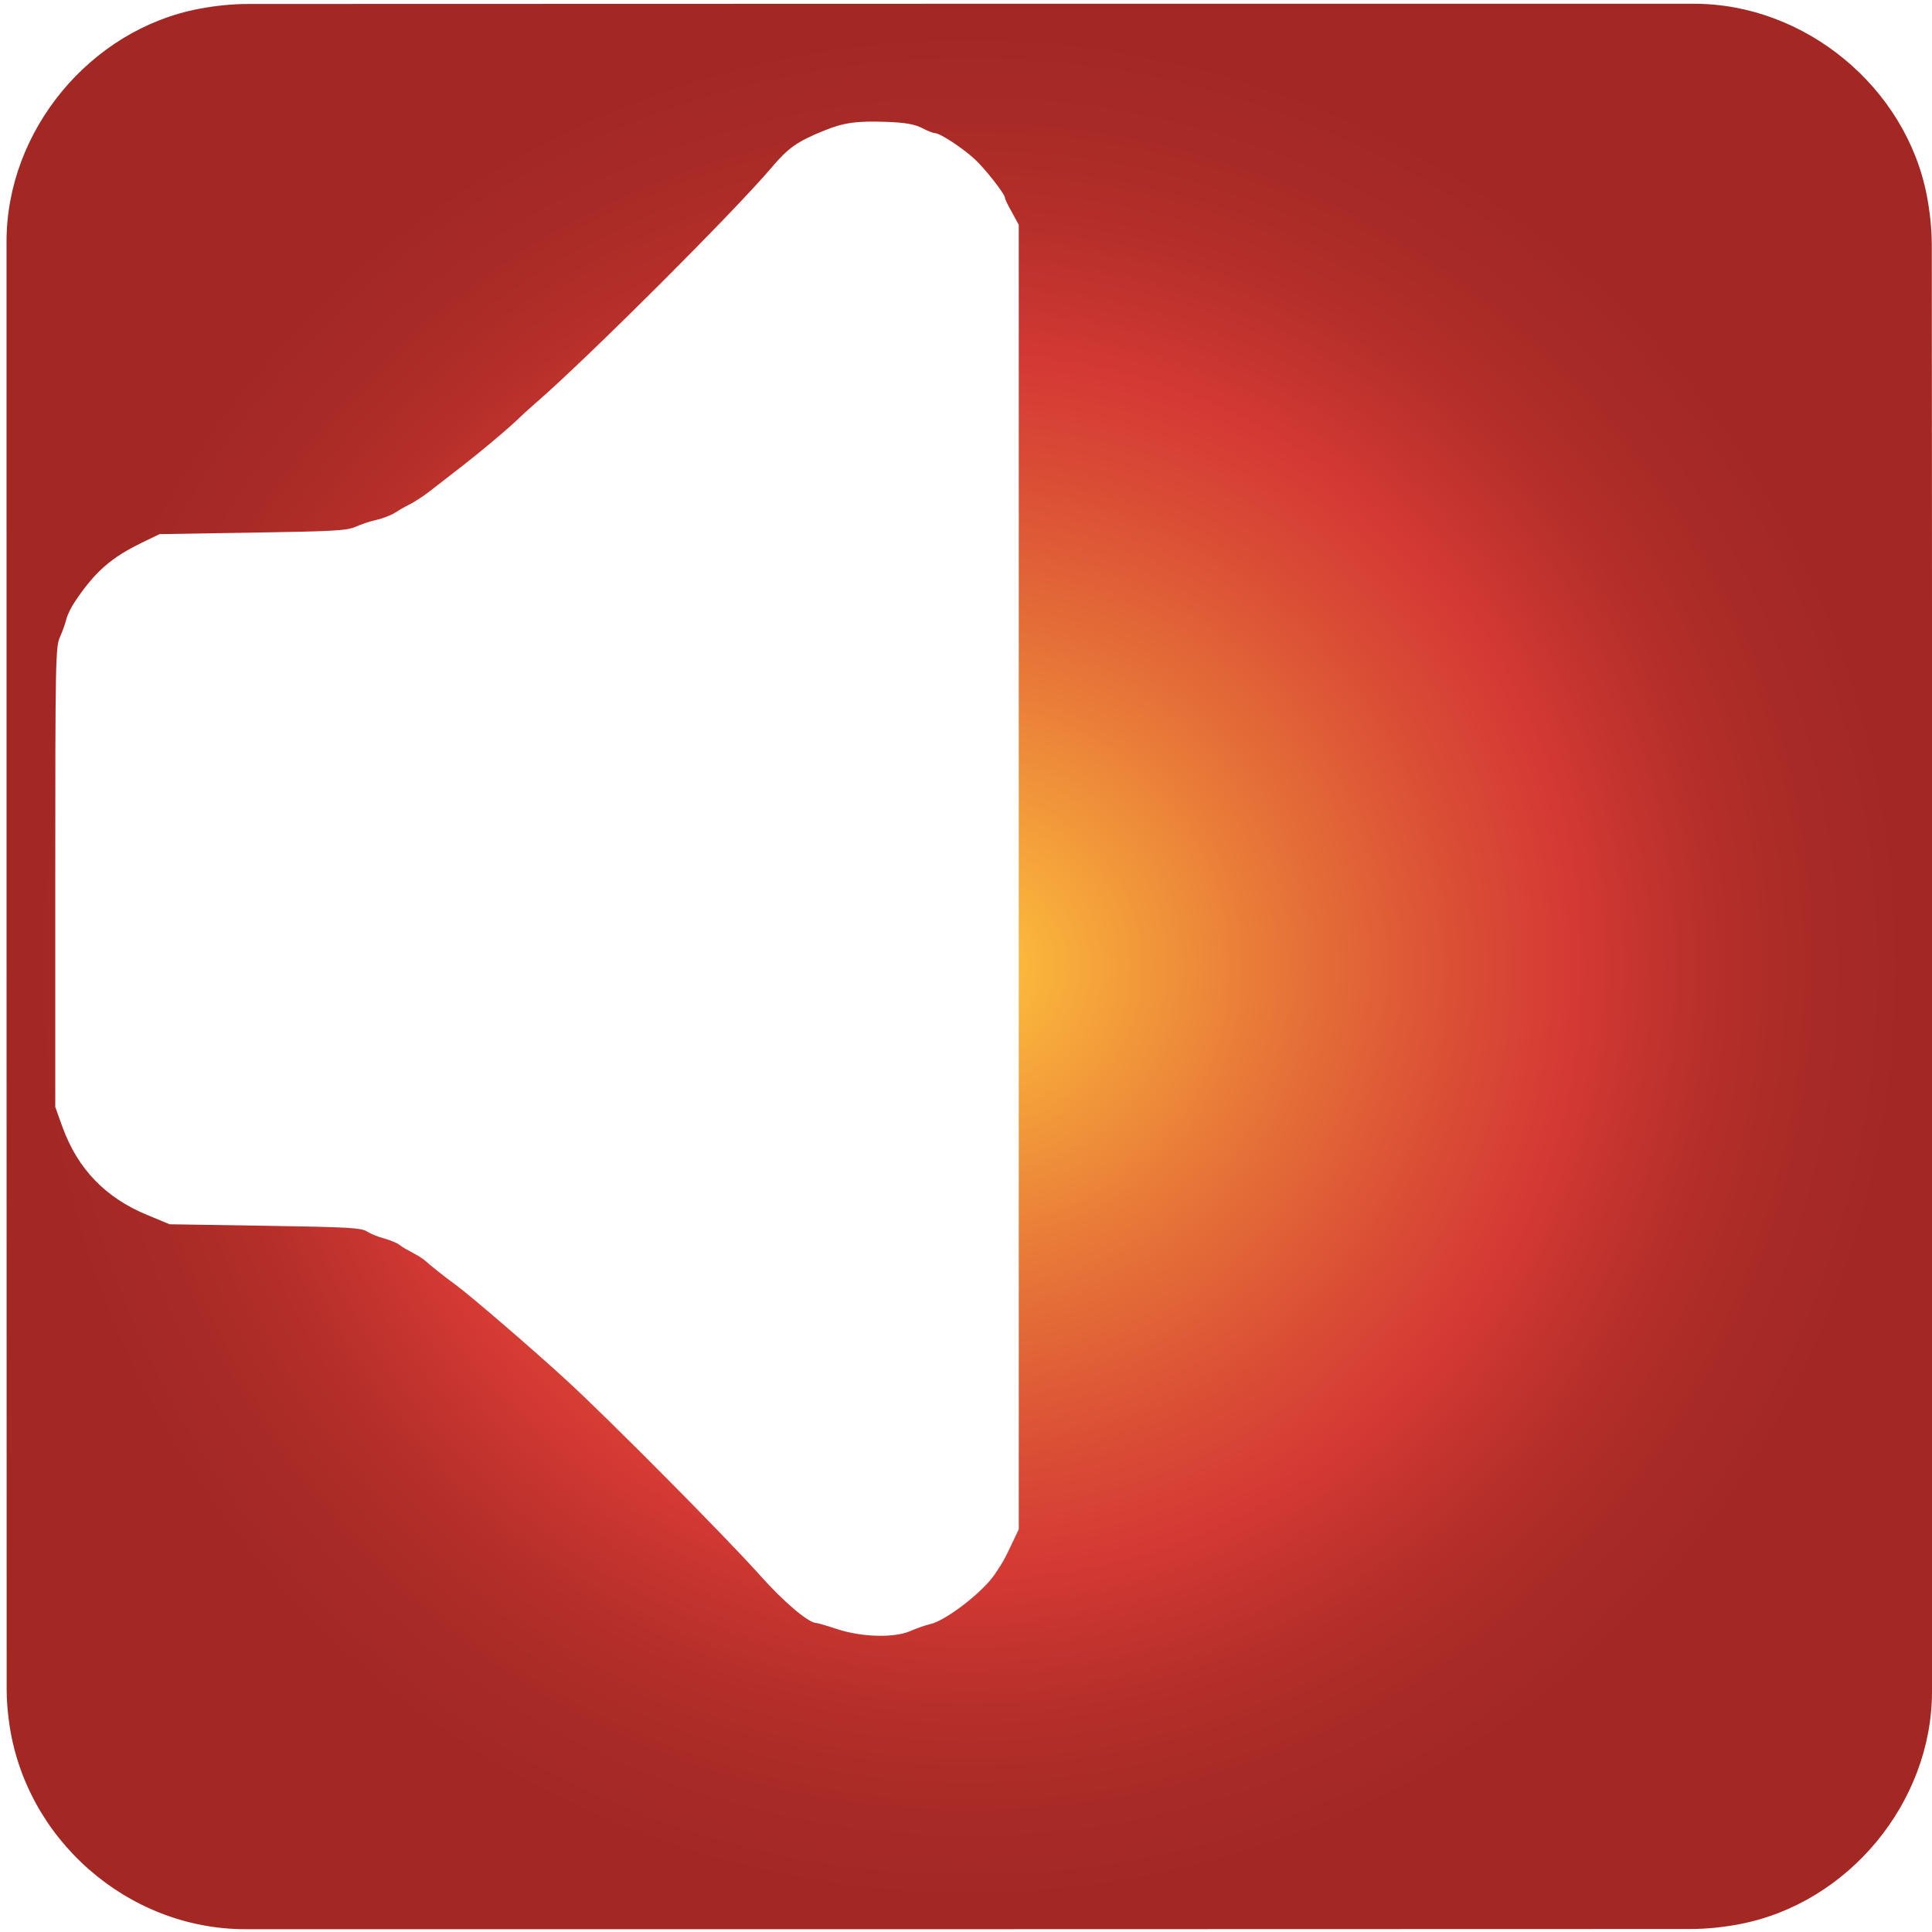 <?xml version="1.0" encoding="utf-8"?>
<svg id="e0fi2jgm3hnzn1" xmlns="http://www.w3.org/2000/svg" xmlns:xlink="http://www.w3.org/1999/xlink" viewBox="0 0 769 769" shape-rendering="geometricPrecision" text-rendering="geometricPrecision">
    <style>
        <![CDATA[#eq6cs4bz8ytl1{pointer-events: all}#eq6cs4bz8ytl1:hover * {animation-play-state: running !important}#eq6cs4bz8ytl3_ts {animation: eq6cs4bz8ytl3_ts__ts 3000ms linear infinite normal forwards}@keyframes eq6cs4bz8ytl3_ts__ts { 0% {transform: translate(213.75px,349.749px) scale(1,1)} 36.667% {transform: translate(213.75px,349.749px) scale(1,1)} 43.333% {transform: translate(213.75px,349.749px) scale(1.05,1.05)} 50% {transform: translate(213.75px,349.749px) scale(1,1)} 56.667% {transform: translate(213.75px,349.749px) scale(1.05,1.05)} 63.333% {transform: translate(213.75px,349.749px) scale(1,1)} 100% {transform: translate(213.75px,349.749px) scale(1,1)} }#eq6cs4bz8ytl4 {animation: eq6cs4bz8ytl4_f_o 3000ms linear infinite normal forwards}@keyframes eq6cs4bz8ytl4_f_o { 0% {fill-opacity: 0} 16.667% {fill-opacity: 0} 33.333% {fill-opacity: 1} 66.667% {fill-opacity: 1} 83.333% {fill-opacity: 0} 100% {fill-opacity: 0} }#eq6cs4bz8ytl5 {animation: eq6cs4bz8ytl5_f_o 3000ms linear infinite normal forwards}@keyframes eq6cs4bz8ytl5_f_o { 0% {fill-opacity: 0} 16.667% {fill-opacity: 1} 83.333% {fill-opacity: 1} 100% {fill-opacity: 0} }]]>
    </style>
<style type="text/css">
	.st0{fill:url(#SVGID_1_);}
	.st1{fill:#FFFFFF;stroke:#01507B;stroke-width:20;stroke-miterlimit:16;}
	.st2{fill:#DDDDDD;}
	.st3{fill:#01507B;}
</style>
<radialGradient id="SVGID_1_" cx="385.802" cy="384.693" r="383.198" gradientUnits="userSpaceOnUse">
	<stop  offset="0" style="stop-color:#FFC43D"/>
	<stop  offset="0.039" style="stop-color:#FCBA3C"/>
	<stop  offset="0.324" style="stop-color:#E77538"/>
	<stop  offset="0.529" style="stop-color:#D94A35"/>
	<stop  offset="0.633" style="stop-color:#D43934"/>
	<stop  offset="0.658" style="stop-color:#CE3732"/>
	<stop  offset="0.773" style="stop-color:#B62F2A"/>
	<stop  offset="0.88" style="stop-color:#A82A26"/>
	<stop  offset="0.971" style="stop-color:#A32824"/>
</radialGradient>
<path class="st0" d="M769,384.78c0,96.16,0,192.32,0,288.49c0,44.08-33.24,84.37-76.66,92.62c-6.42,1.22-13.05,1.92-19.58,1.92
	c-191.68,0.1-383.36,0.08-575.04,0.08c-46.99,0-88-36.04-94.16-82.8c-0.54-4.13-0.91-8.31-0.91-12.47
	C2.6,480.45,2.6,288.29,2.6,96.13c0-44.09,33.26-84.39,76.66-92.63c6.42-1.22,13.05-1.92,19.58-1.92
	C290.68,1.48,482.52,1.5,674.37,1.5c44.09,0,84.44,33.3,92.63,76.66c1.21,6.42,1.91,13.05,1.92,19.58
	C769.03,193.42,769,289.1,769,384.78z"/>
    <g id="eq6cs4bz8ytl3_ts" transform="translate(213.75,349.749) scale(1,1)">
        <path
            id="eq6cs4bz8ytl3"
            d="M366.9,50.9C369.1,52.1,371.5,53,372.2,53C374.1,53,383,58.8,387.8,63.2C391.8,66.8,400,77.2,400,78.7C400,79.2,401.2,81.8,402.8,84.5L405.5,89.5L405.5,349.1L405.5,608.7L402.7,614.6C399.5,621.3,399.5,621.3,395.9,626.7C391.1,633.8,376.3,645.2,370.1,646.5C368.3,646.9,364.9,648.1,362.6,649.1C356.3,652,343.2,651.7,333.4,648.5C329.2,647.1,325.4,646,324.9,646C321.8,646,311.8,637.5,302.3,626.8C289,611.9,242.2,564.7,225.5,549.4C212.1,537.1,187.6,516,181.5,511.5C177.1,508.3,171.3,503.7,169,501.6C168.2,500.9,165.9,499.5,164,498.5C162.1,497.5,159.8,496.2,159,495.5C158.2,494.8,155.5,493.7,153.1,493C150.7,492.4,147.5,491.1,146.1,490.2C143.9,488.7,138.7,488.4,105.5,487.9L67.5,487.3L58.6,483.6C42.1,476.8,31,465.4,24.9,448.7L22,440.6L22,349.1C22,262.8,22.1,257.3,23.9,253.5C24.9,251.3,26,248.1,26.4,246.5C26.8,244.8,28.3,241.7,29.8,239.5C37.7,227.7,44.1,222,56.5,216L63.5,212.6L100.5,212C133,211.5,138,211.2,141.5,209.7C143.7,208.7,147.5,207.4,150,206.9C152.5,206.3,155.6,205.1,157,204.2C158.4,203.3,161.1,201.7,163,200.8C164.9,199.8,168.4,197.6,170.7,195.8C184.3,185.3,186.8,183.3,190,180.7C197.4,174.7,203.5,169.4,206,167C207.4,165.6,210.5,162.8,213,160.6C233.2,143.2,292.4,84.1,307.1,66.7C313.7,58.9,317.3,56.3,328,52C335.8,48.8,341,48.1,352.7,48.5C360.4,48.8,363.8,49.4,366.9,50.9Z"
            transform="translate(-213.75,-349.749)"
            fill="#fff"
            stroke="none"
            stroke-width="0.1"
        />
    </g>
    <path
        id="eq6cs4bz8ytl4"
        d="M572.2,120.1C587.7,133.1,610.8,158,620.2,172C621.2,173.4,623.3,176.3,624.9,178.5C626.6,180.7,628.9,184.1,630,186C631.2,187.9,633.6,192,635.5,195C637.3,198,639.7,202.4,640.8,204.6C641.9,206.9,643.2,209,643.8,209.4C644.4,209.7,645.4,211.7,646.1,213.8C646.7,215.8,648.1,218.5,649.1,219.8C650.1,221.1,651.2,223.5,651.5,225.2C651.9,226.9,653.3,230.3,654.6,232.8C655.9,235.3,657,238,657,238.9C657,239.8,658.1,242.6,659.5,245.2C660.8,247.7,662.2,251.8,662.6,254.2C663,256.5,664.1,260.1,665.1,262.1C666,264,667.4,268.5,668,272.1C668.6,275.6,670,281,671,284C672,287,673.1,292.9,673.5,297C673.8,301.1,675,309.1,676.1,314.8C678.6,328.3,678.9,369.4,676.5,381.7C675.7,386,674.3,394.8,673.5,401.2C672.7,407.6,671.4,414.6,670.5,416.6C669.7,418.6,668.5,423.2,668,426.7C667.4,430.3,666.1,434.9,665.1,436.9C664.1,438.9,663,442.5,662.6,444.8C662.2,447.2,660.8,451.3,659.5,453.8C658.1,456.4,657,459.2,657,460C657,460.8,655.6,464.2,654,467.5C652.4,470.8,651,474.2,651,475.1C651,475.9,649.9,478.1,648.5,480C647.1,481.9,646,484,646,484.8C646,485.6,645.1,487.4,644,489C642.9,490.5,640.2,495.3,637.9,499.6C635.6,504,633,508.4,632.1,509.5C631.1,510.6,629.9,512.6,629.2,514C628.6,515.4,627,517.8,625.8,519.4C624.5,521,620.6,526.2,617.1,530.9C613.7,535.6,608.9,541.7,606.6,544.4C599.5,552.9,573,578.8,568.2,582C563,585.5,559.1,585.6,557.5,582.5C557,581.3,554.7,577.8,552.5,574.6C550.3,571.4,547.6,567.4,546.5,565.6C545.4,563.8,543.5,561.1,542.3,559.6C541,558,540,556.3,540,555.7C540,555.1,538.9,553.5,537.6,552.1C534.2,548.4,530,539.9,530.8,538.4C531.2,537.7,534.1,534.8,537.4,532C545.3,525.1,554.5,515.5,564.4,504C572.4,494.5,573.4,493.2,576.8,487.7C577.7,486.1,579.7,483.2,581.3,481.3C582.8,479.3,584,477.2,584,476.6C584,476,585.4,473.7,587,471.6C588.7,469.4,590,467.1,590,466.5C590,465.8,590.8,464.2,591.8,462.9C592.9,461.6,594.2,459,594.8,457.2C595.4,455.4,596.8,452.7,597.9,451.2C599,449.7,600.1,446.8,600.5,444.7C600.9,442.7,602,440,603,438.7C604,437.4,605.2,434.6,605.6,432.5C606,430.3,607.3,426.3,608.6,423.5C609.8,420.8,611.1,416,611.5,413C611.9,410.1,613.1,405.6,614.1,403.2C615.3,400.6,616.4,394.3,617,387.4C617.6,381.1,618.4,373,619,369.2C620.2,360.6,620.3,337.3,619,329.5C618.5,326.2,617.6,318.3,617,311.9C616.4,304.7,615.3,298.6,614.1,295.9C613,293.5,611.8,288.8,611.5,285.5C611.1,282.2,609.7,277.5,608.4,275C607.1,272.5,606,269.4,606,268C606,266.6,604.6,262.8,603,259.5C601.3,256.2,600,253,600,252.2C600,251.5,598.9,249.2,597.5,247.2C596.1,245.2,595,242.8,595,242C595,241.1,593.9,238.9,592.5,237C591.1,235.1,590,233.2,590,232.7C590,231.5,583.2,220.3,580.3,216.7C579,215.1,578,213.4,578,212.8C578,212.2,576.8,210.3,575.3,208.5C573.7,206.7,571.7,204.2,570.7,202.9C562.1,191.2,548.9,177.1,537.3,167.1C529,160,529,157.7,537.6,146.5C540.6,142.5,544,137.4,546,133.7C547.1,131.7,548.4,130,548.9,130C549.3,130,550.2,128.8,550.9,127.2C551.6,125.7,553.7,122.1,555.6,119.2C560.4,112,562.6,112.1,572.2,120.1Z"
        fill="#fff"
        fill-opacity="0"
        stroke="none"
        stroke-width="0.1"
    />
    <path
        id="eq6cs4bz8ytl5"
        d="M504.3,205.6C509.1,208.1,532,232.3,532,234.9C532,235.4,532.9,236.9,534,238.2C541.1,246.2,559,280.6,559,286.1C559,287.3,560.1,290.6,561.4,293.4C562.7,296.2,564.1,301.2,564.5,304.5C564.8,307.8,566.1,313.6,567.3,317.5C569.3,323.9,569.5,326.6,569.5,349.5C569.5,372.3,569.3,375.1,567.3,381.5C566.1,385.3,564.8,391.2,564.4,394.5C564.1,397.8,562.9,402.2,561.8,404.3C560.8,406.3,559.5,410.3,559,413.1C558.5,415.9,557.2,419.4,556.1,420.8C555.1,422.3,553.9,424.9,553.6,426.7C553.2,428.5,552.1,430.9,551.1,432.2C550.1,433.5,548.7,436.2,548.1,438.2C547.4,440.3,546.4,442.3,545.8,442.6C545.2,443,543.9,445.1,542.8,447.4C541.8,449.6,539.4,453.5,537.5,456C535.6,458.5,533.2,461.6,532.3,463C524.5,474.1,509.7,490.5,505.3,492.9C501.5,494.9,498.2,494.3,496.6,491.2C495.8,489.6,494.4,487.7,493.4,486.9C492.5,486.1,491.1,484.1,490.3,482.5C489.6,480.8,487.4,477.5,485.5,475C483.6,472.5,481.2,468.9,480.1,466.9C479,465,477.4,462.8,476.6,462.1C475.7,461.3,475,460.1,475,459.4C475,458.6,473.7,456.6,472,454.8C467.5,450.2,468,448,475.3,439.8C477.9,436.9,481.1,433.4,482.3,432C483.5,430.6,485.8,427.5,487.4,425C489,422.5,491.6,418.6,493.1,416.2C494.7,413.9,496,411.3,496,410.6C496,409.9,497.1,407.7,498.4,405.7C499.7,403.8,501.1,400.7,501.5,398.9C501.9,397,503.1,393.9,504.1,391.9C505.1,389.9,506.9,382.7,508.1,375.9C509.2,369.1,510.7,361,511.2,358C512.2,352.1,511.6,339.6,510,334C509.4,332.1,508.3,326.1,507.5,320.8C506.7,315.4,505.2,309.3,504.2,307.3C503.1,305.2,502,301.9,501.6,299.9C501.2,297.8,500.3,295.7,499.5,295C498.7,294.4,497.6,292.2,496.9,290.2C496.2,288.2,494.6,285.1,493.3,283.4C492.1,281.7,491,279.9,491,279.3C491,278.1,479.1,262.9,474,257.5C468.8,252.2,468.1,248.9,471.1,245.1C472.4,243.6,474.3,241,475.2,239.4C477.1,236.3,481,230.4,489.7,217.5C496.6,207.4,499.2,204,500.1,204C500.7,204,502.5,204.7,504.3,205.6Z"
        fill="#fff"
        fill-opacity="0"
        stroke="none"
        stroke-width="0.1"
    />
</svg>
